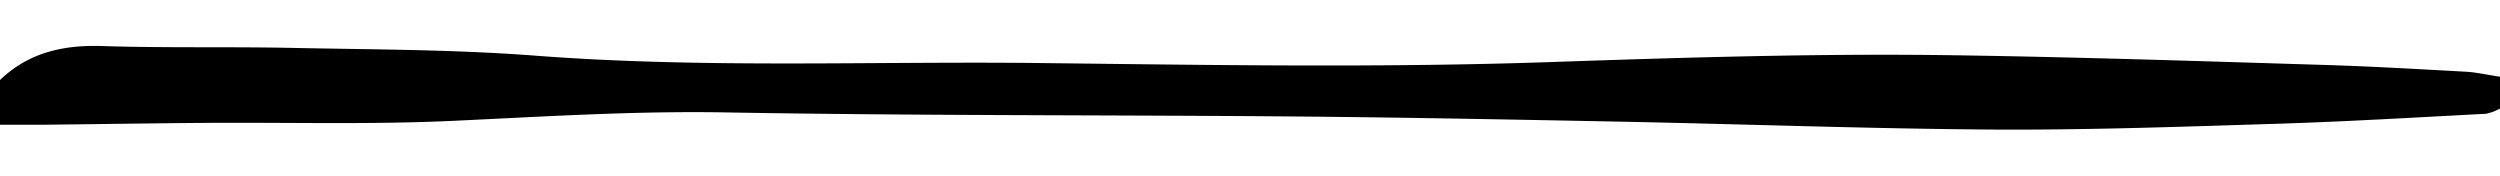 <svg id="Calque_1" data-name="Calque 1" xmlns="http://www.w3.org/2000/svg" viewBox="0 0 425.2 29.97"><title>barres</title><path d="M425.2,13.05v5.41a9,9,0,0,1-2.34.89c-11.77.61-23.54,1.32-35.32,1.69-16,.5-31.94,1.07-47.91,1-21.39-.13-42.78-.93-64.17-1.35-18.43-.36-36.87-.72-55.3-.88-32.26-.27-64.52-.12-96.77-.69-15.48-.27-30.84.71-46.26,1.43-14,.66-28.06.25-42.1.35-9.35.07-18.71.22-28.06.32-2.17,0-4.34,0-7,0V13.64C4.78,9,10.64,7.61,17.34,7.83c10.83.35,21.67.09,32.5.32,13.76.28,27.56.27,41.26,1.32,28.52,2.18,57.07.93,85.6,1.25,29.06.33,58.14.83,87.17-.17,22.87-.78,45.73-1.49,68.6-1.15,20.9.31,41.79,1,62.69,1.64,8.09.24,16.18.72,24.27,1.16C421.1,12.29,422.75,12.68,425.2,13.05Z"/></svg>